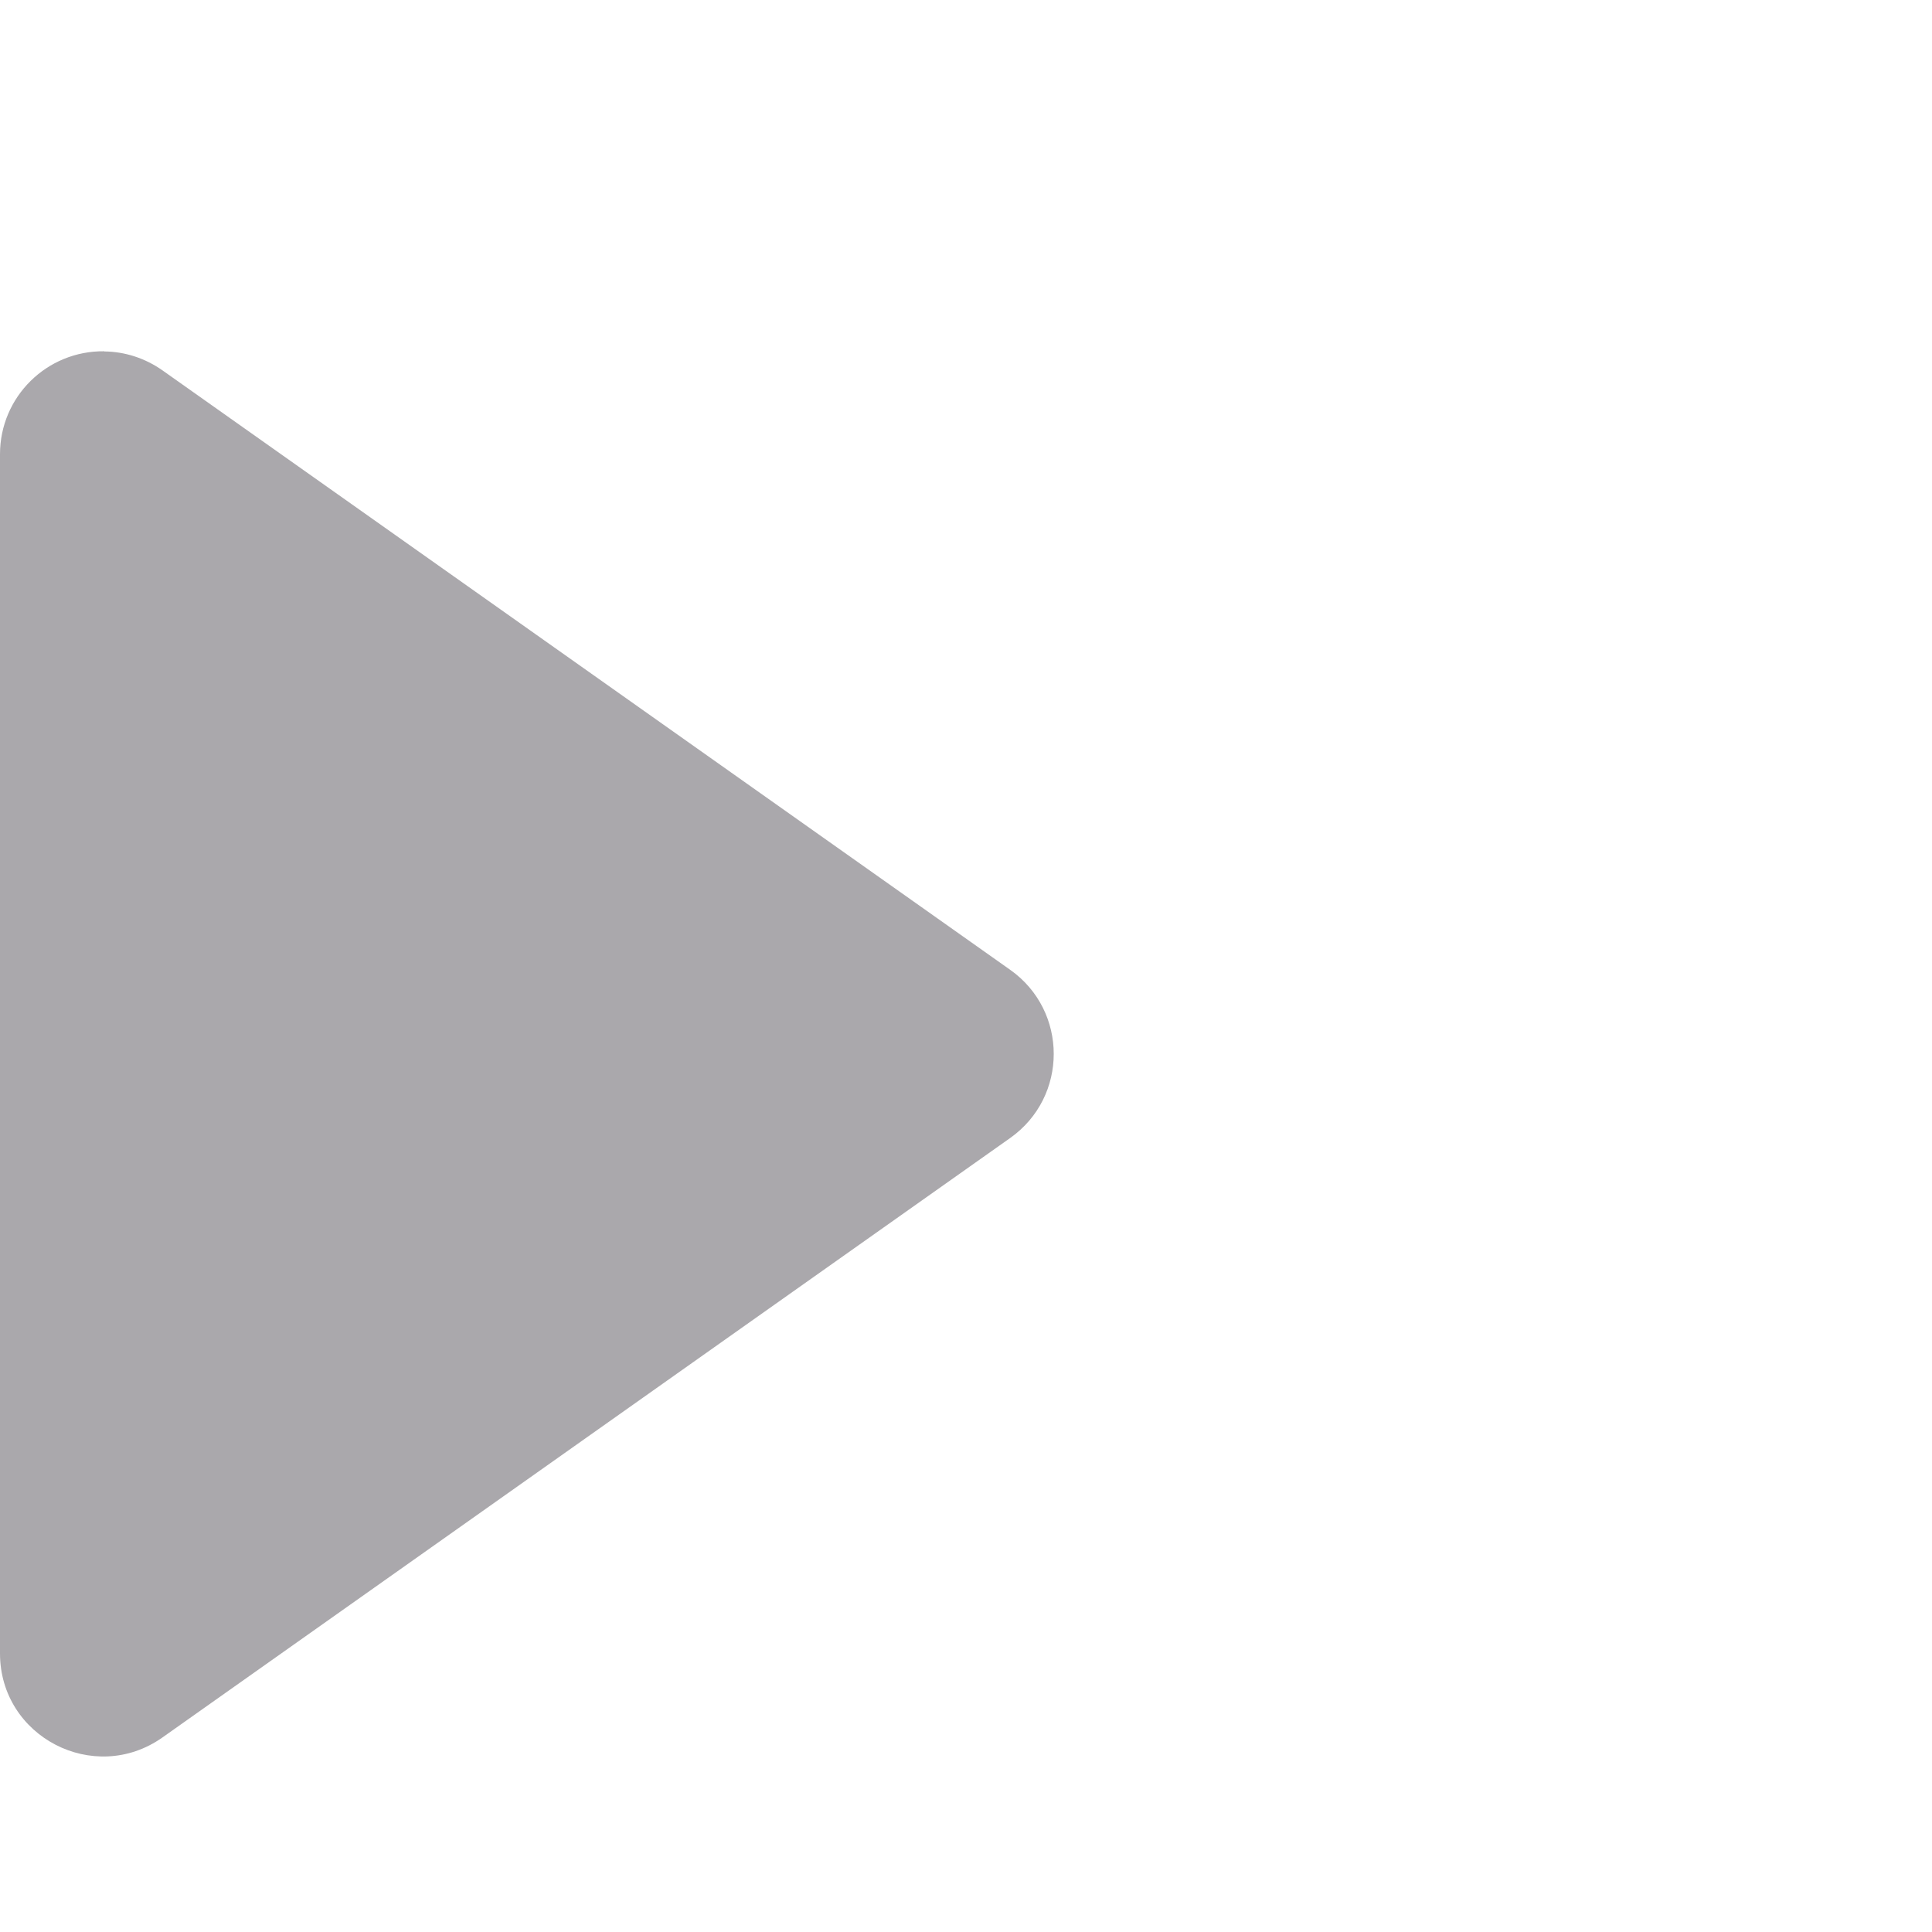 <svg height="11" viewBox="0 0 11 11" width="11" xmlns="http://www.w3.org/2000/svg"><path d="m.594 2c-.327-.004-.594.259-.594.586v6.828c0.0.475.536.752.924.479l4.828-3.414c.33-.234.33-.723 0-.957l-4.828-3.414c-.097-.068-.212-.106-.33-.107z" fill="#aaa8ac"/></svg>